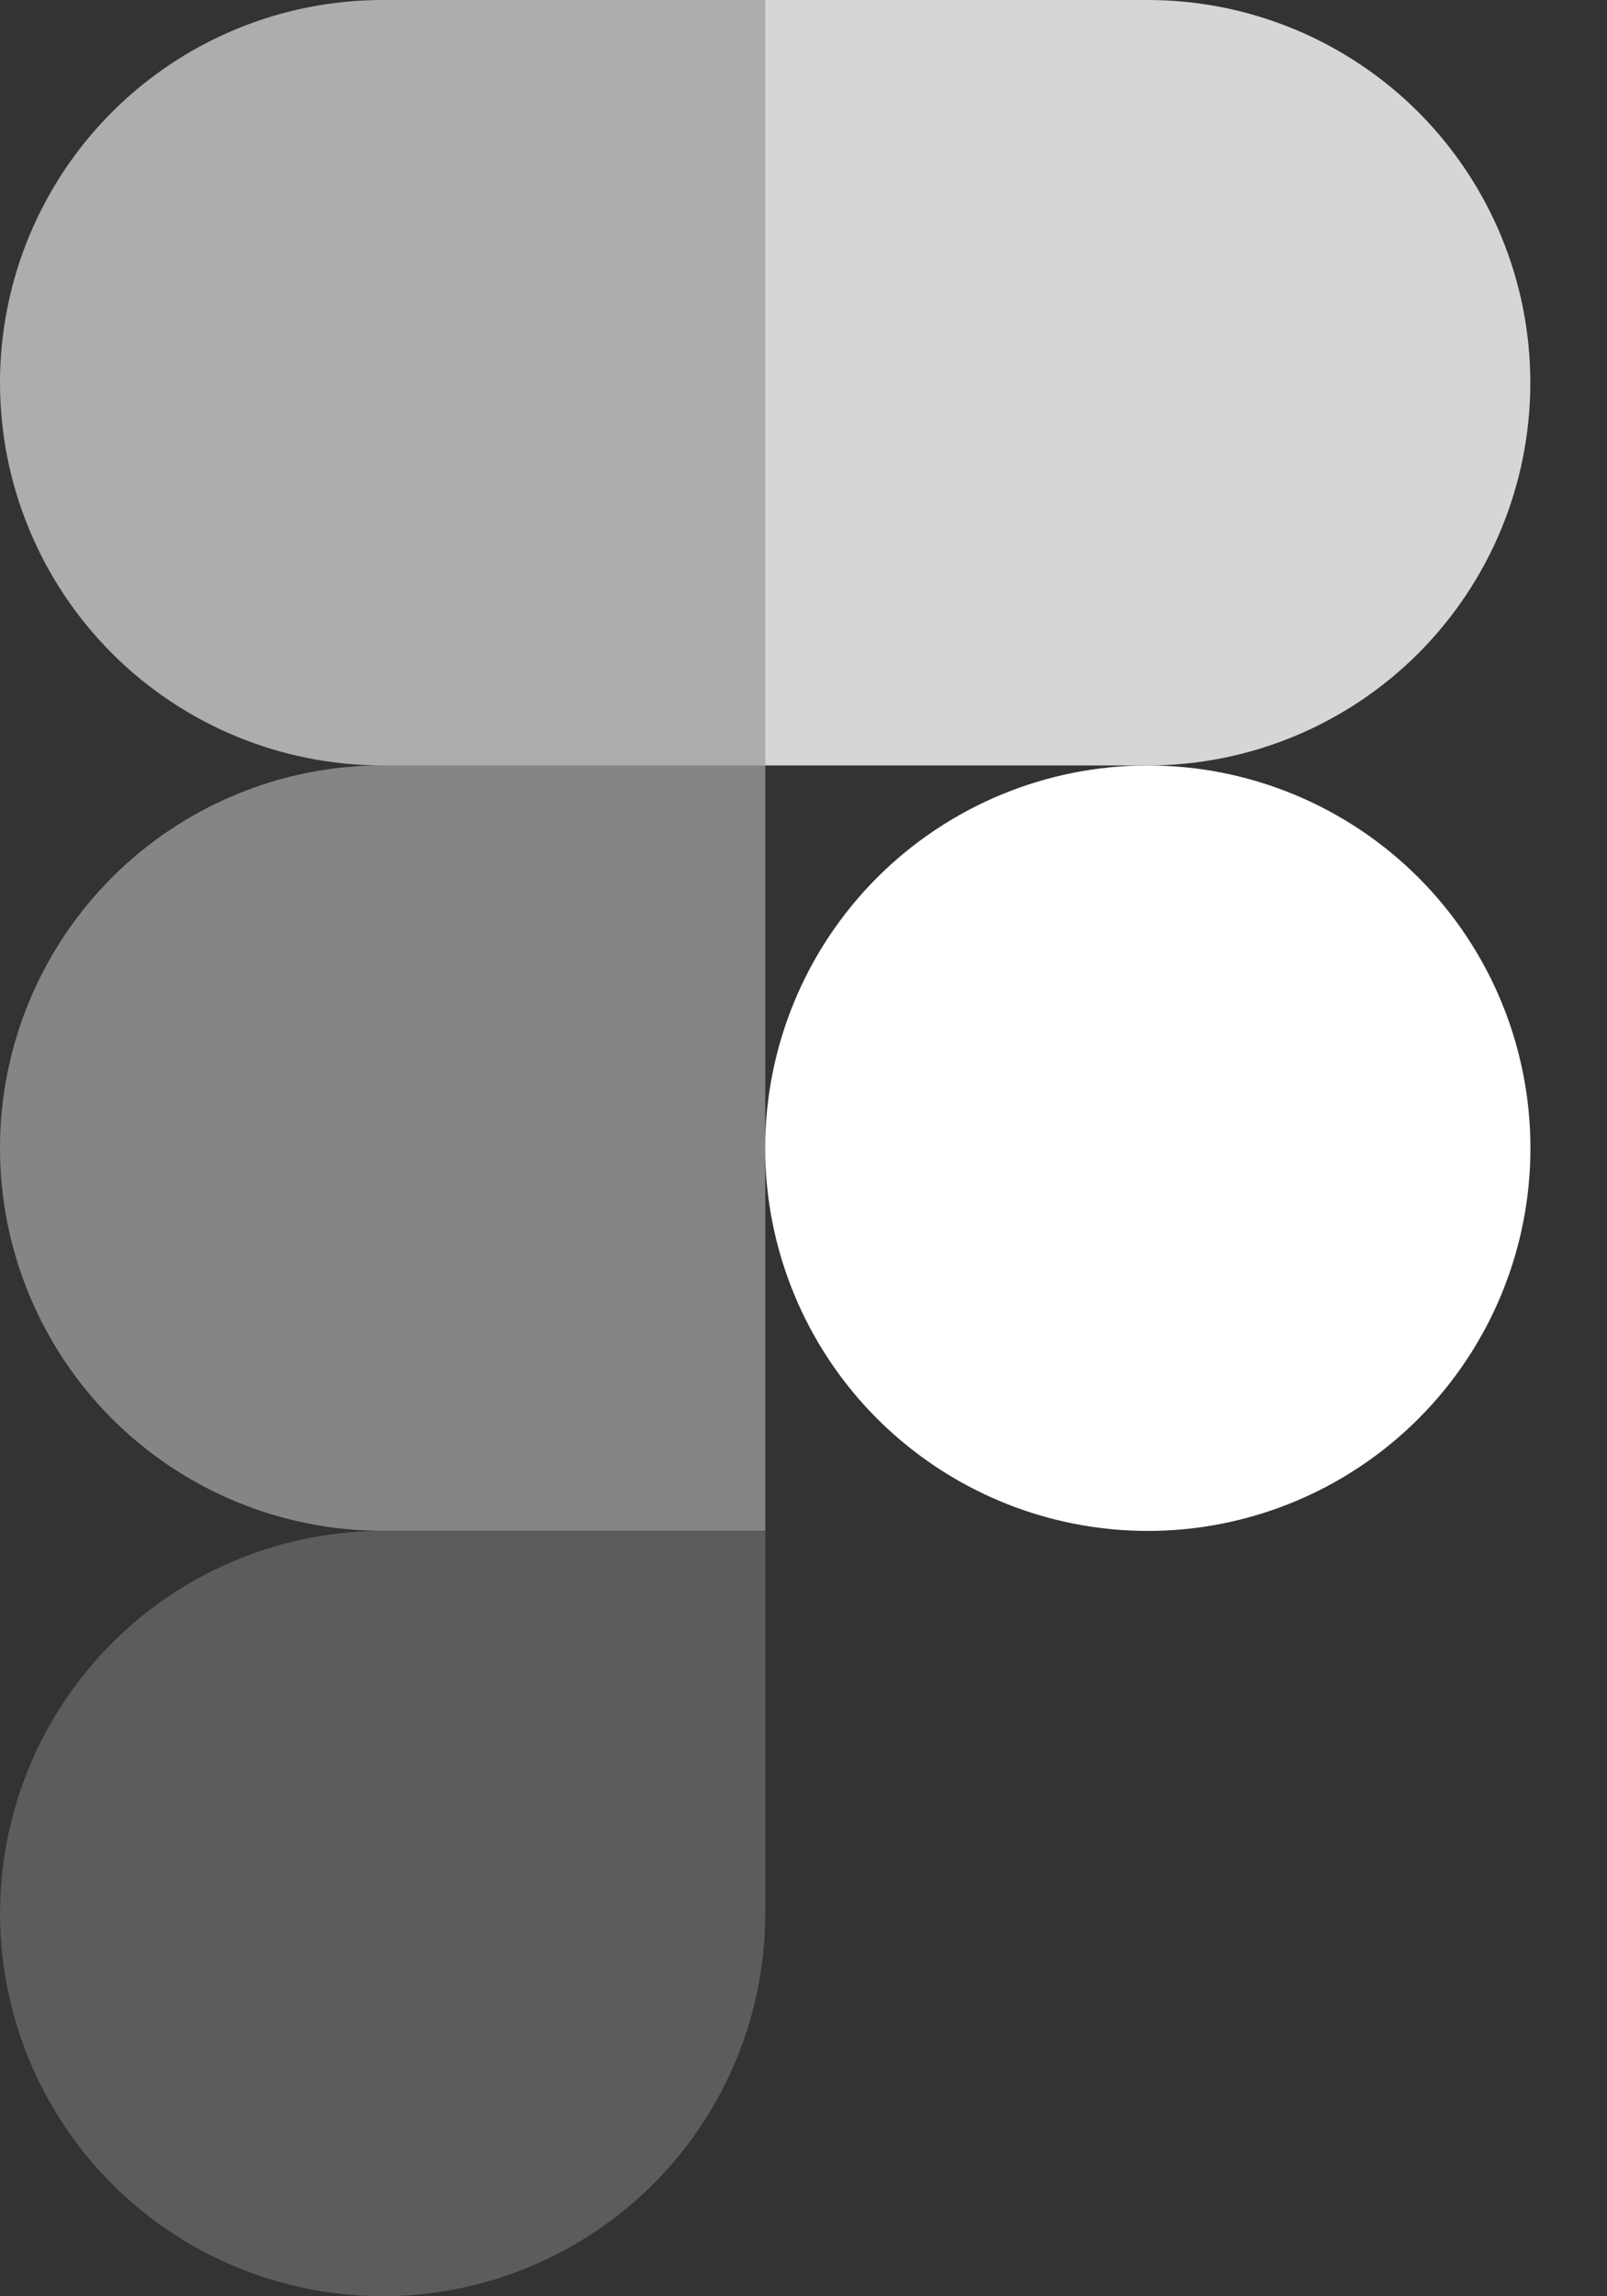 <svg width="14" height="20" viewBox="0 0 14 20" fill="none" xmlns="http://www.w3.org/2000/svg">
<rect x="0" y="0" width="14" height="20" fill="#333333" stroke="none"/>
<path opacity="0.6" d="M6.667 0H3.333C2.449 0 1.601 0.351 0.976 0.976C0.351 1.602 -0 2.449 -0 3.333C-0 4.218 0.351 5.065 0.976 5.691C1.601 6.316 2.449 6.667 3.333 6.667H6.667V0Z" fill="white"/>
<path opacity="0.4" d="M6.667 6.666H3.333C2.449 6.666 1.601 7.017 0.976 7.642C0.351 8.268 -0 9.115 -0 9.999C-0 10.884 0.351 11.732 0.976 12.357C1.601 12.982 2.449 13.333 3.333 13.333H6.667V6.666Z" fill="white"/>
<path d="M13.333 10C13.333 10.884 12.982 11.732 12.357 12.357C11.732 12.982 10.884 13.334 10 13.334C9.115 13.334 8.268 12.982 7.642 12.357C7.017 11.732 6.666 10.884 6.666 10C6.666 9.116 7.017 8.268 7.642 7.643C8.268 7.018 9.115 6.667 10 6.667C10.884 6.667 11.732 7.018 12.357 7.643C12.982 8.268 13.333 9.116 13.333 10Z" fill="white"/>
<path opacity="0.2" d="M3.333 13.334H6.667V16.667C6.667 17.326 6.471 17.97 6.105 18.518C5.739 19.066 5.218 19.493 4.609 19.745C4 19.998 3.33 20.064 2.683 19.935C2.037 19.806 1.443 19.489 0.977 19.023C0.511 18.557 0.194 17.963 0.065 17.317C-0.064 16.67 0.002 16 0.254 15.391C0.507 14.782 0.934 14.261 1.482 13.895C2.03 13.529 2.674 13.334 3.333 13.334Z" fill="white"/>
<path opacity="0.8" d="M6.666 0H9.999C10.883 0 11.731 0.351 12.356 0.976C12.981 1.602 13.332 2.449 13.332 3.333C13.332 4.218 12.981 5.065 12.356 5.691C11.731 6.316 10.883 6.667 9.999 6.667H6.666V0Z" fill="white"/>
</svg>
